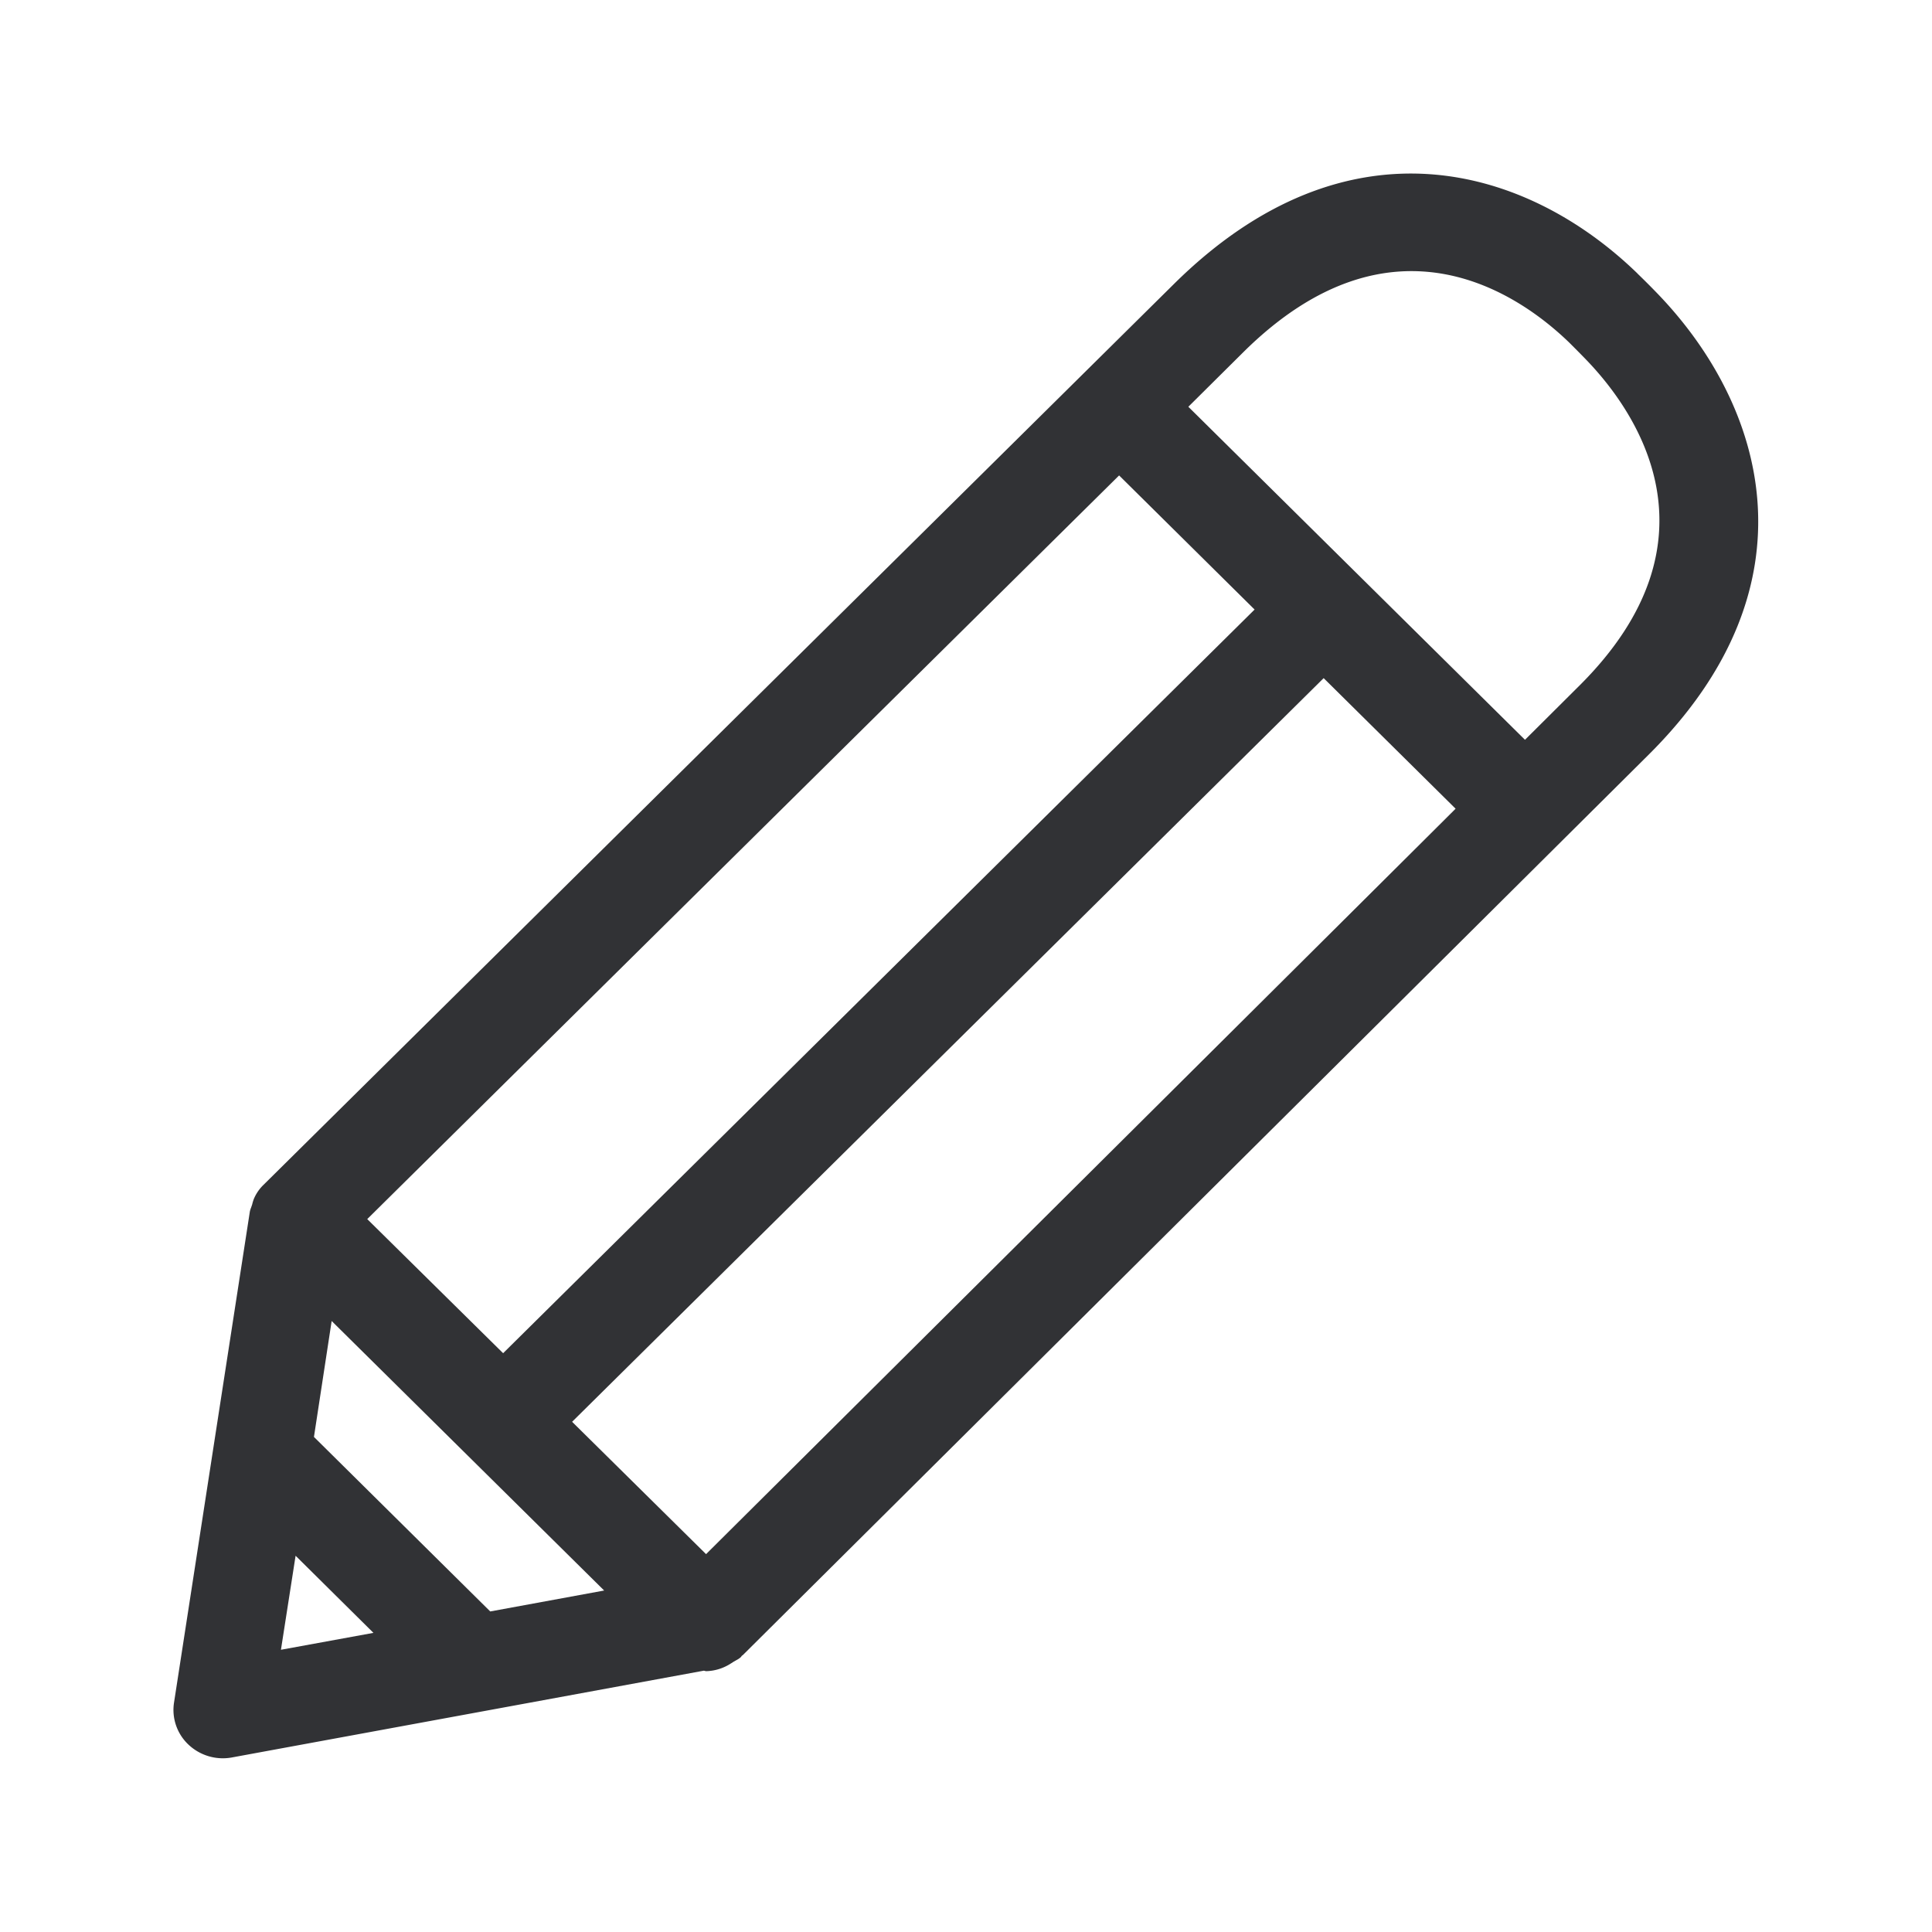 <svg xmlns="http://www.w3.org/2000/svg" width="24" height="24" fill="none"><path fill="#313235" d="M20.342 3.399c.084.081.168.165.249.249 1.339 1.39 2.011 3.622-.115 5.731L9.232 20.556a.12.12 0 0 1-.01.008.122.122 0 0 0-.01.008l-.003.006a.039.039 0 0 1-.005.006c-.017.017-.038.029-.06.041l-.03.017-.021.014-.015.009a.594.594 0 0 1-.305.095c-.006 0-.01-.001-.015-.003a.055.055 0 0 0-.016-.003l-5.868 1.079a.622.622 0 0 1-.532-.16.592.592 0 0 1-.18-.524l.942-6.1a.324.324 0 0 1 .016-.05l.012-.035a.606.606 0 0 1 .02-.067.528.528 0 0 1 .122-.179l11.309-11.19c2.154-2.132 4.386-1.463 5.759-.13ZM18.944 9.19l.666-.663c1.85-1.83.687-3.44.104-4.048-.067-.07-.148-.151-.221-.224-.6-.58-2.185-1.726-4.048.12l-.683.678 4.182 4.137ZM4.639 20.284l-.967-.958-.182 1.168 1.149-.21Zm1.61-3.473 9.336-9.239-1.683-1.666-9.34 9.238L6.25 16.81ZM3.9 17.85l2.19 2.168 1.415-.26L4.12 16.41l-.22 1.44Zm4.871 1.456s9.314-9.26 9.311-9.26l-1.639-1.622-9.336 9.238 1.664 1.644Z"/></svg>